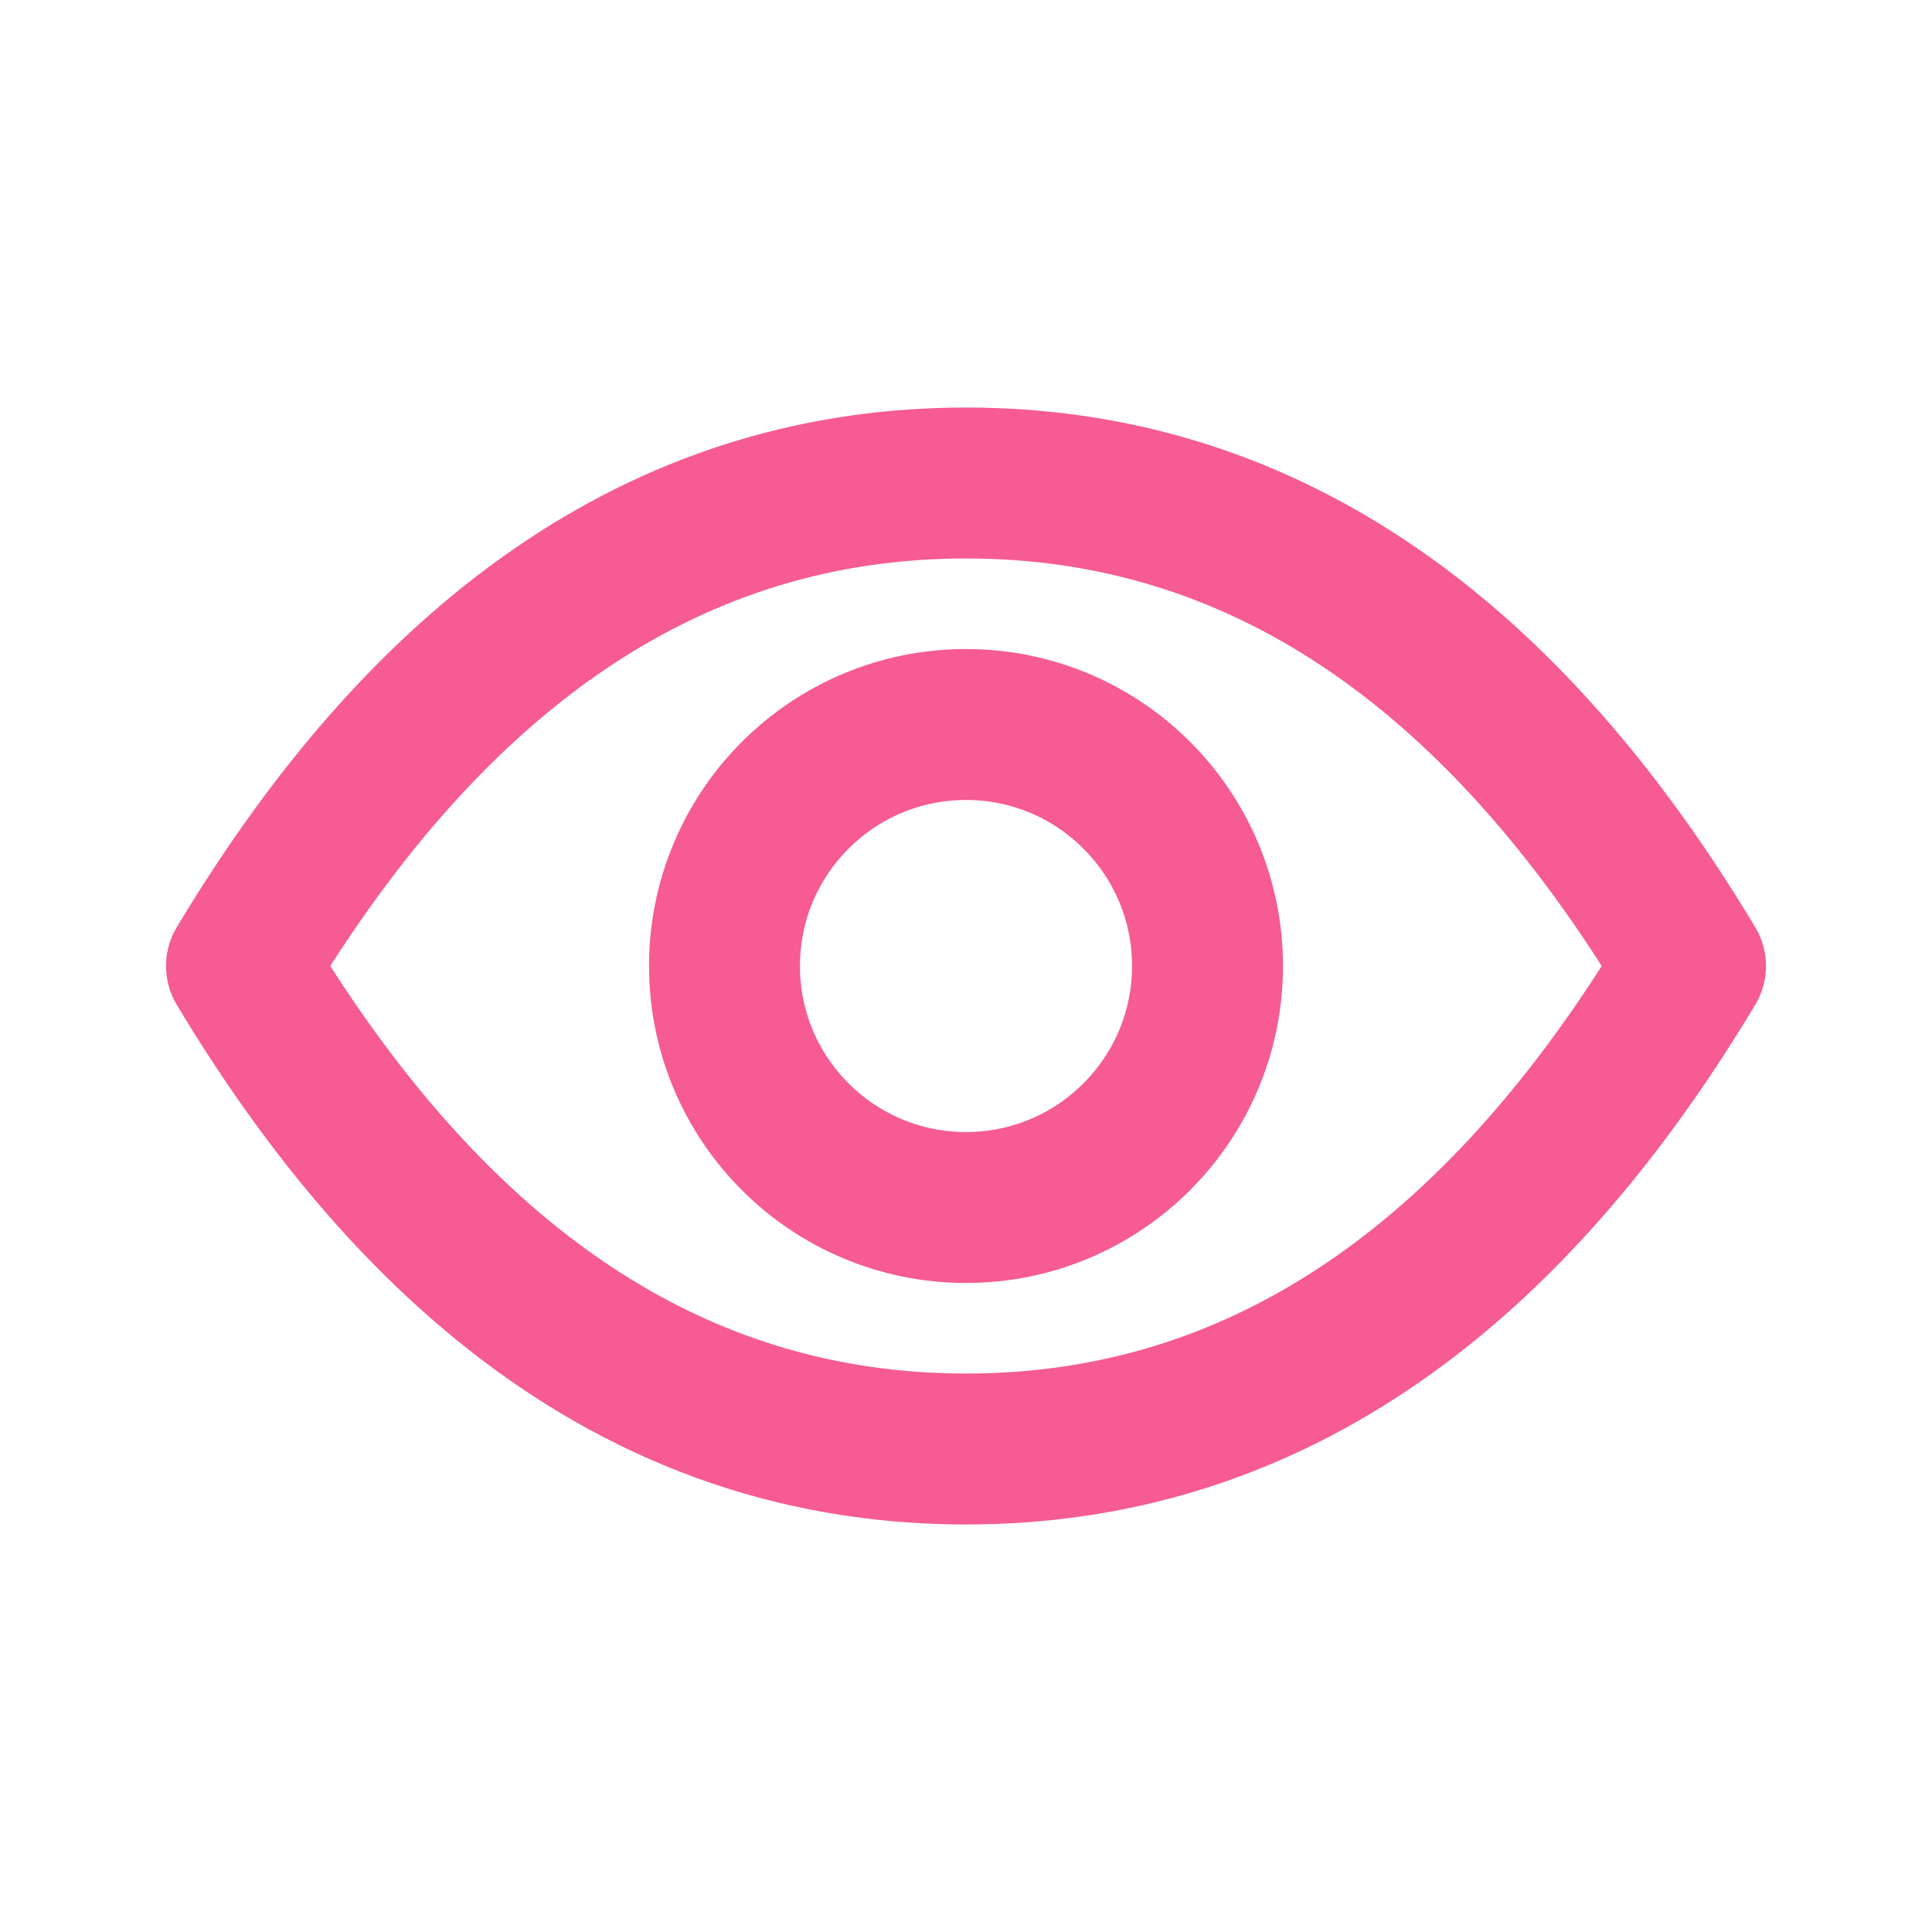 <svg viewBox="0 0 16 16" fill="none" xmlns="http://www.w3.org/2000/svg">
  <path d="M8 4C10.4 4 12.4 5.333 14 8C12.4 10.667 10.4 12 8 12C5.6 12 3.6 10.667 2 8C3.6 5.333 5.6 4 8 4Z" stroke="#F65B93" stroke-width="1.25" stroke-linecap="round" stroke-linejoin="round"/>
  <circle cx="8" cy="8" r="2" stroke="#F65B93" stroke-width="1.25" stroke-linecap="round" stroke-linejoin="round"/>
</svg>